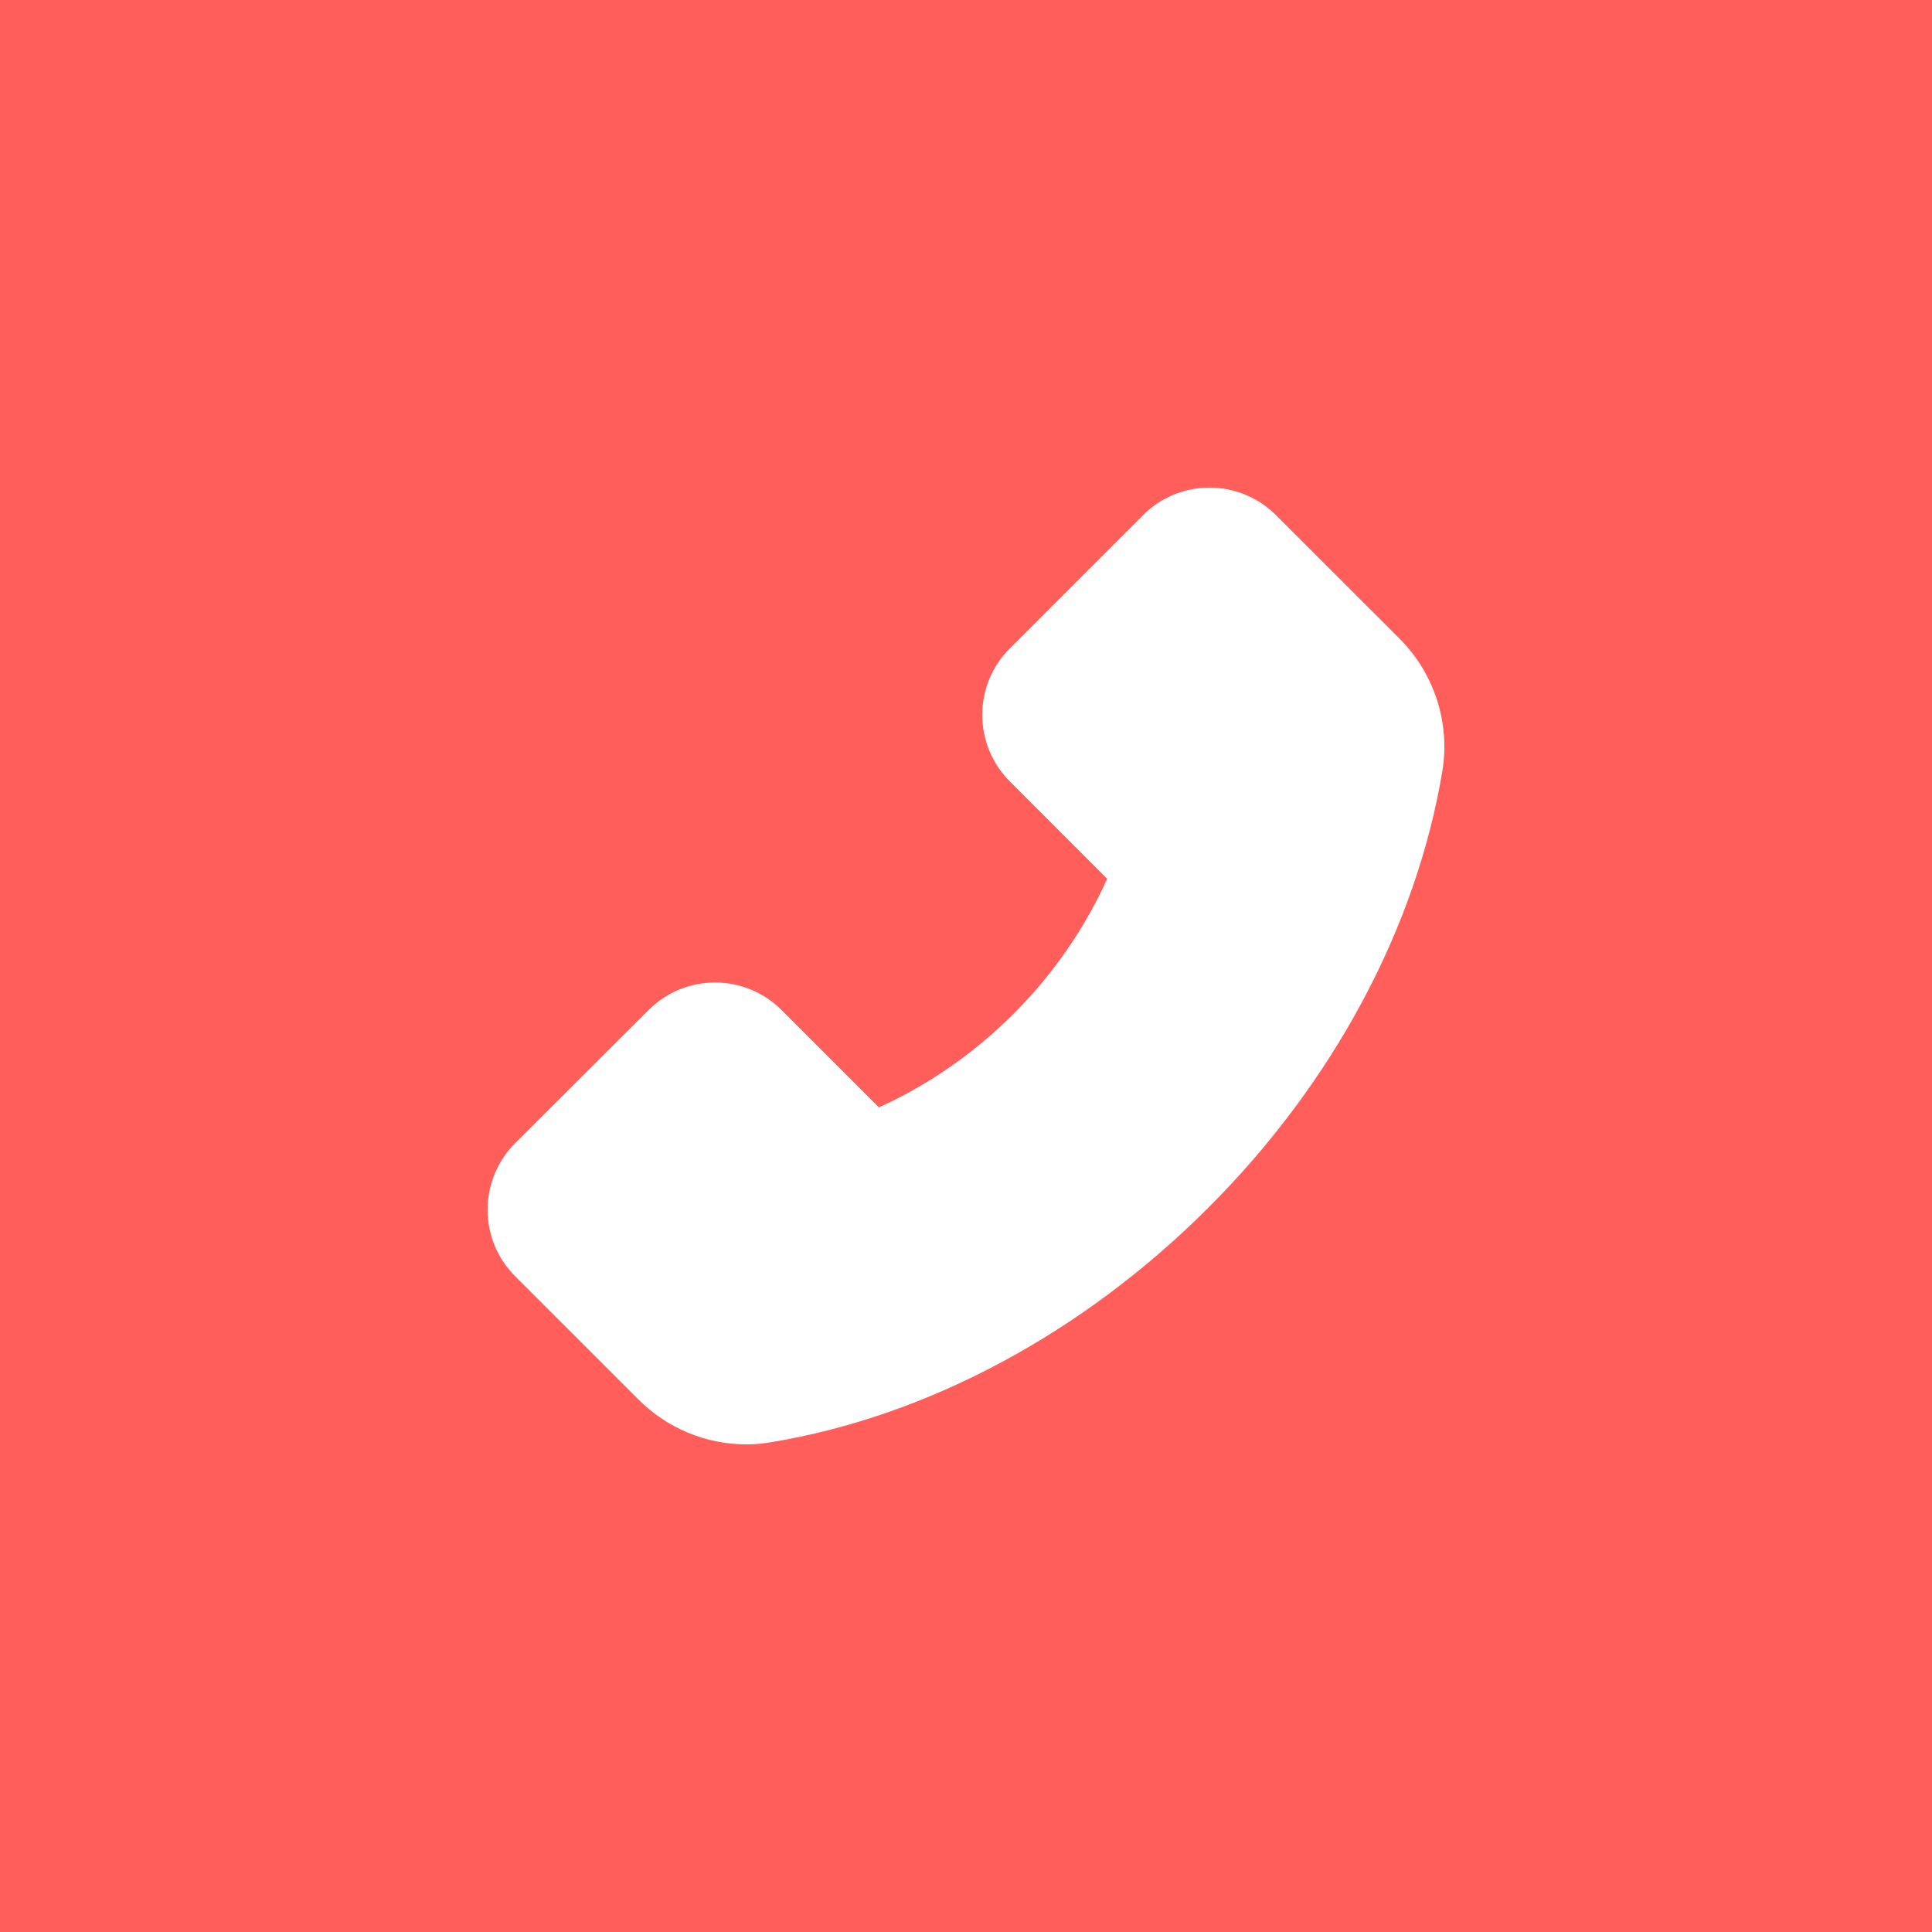 <svg width="26" height="26" viewBox="0 0 26 26" fill="none" xmlns="http://www.w3.org/2000/svg">
<rect width="26" height="26" fill="#FF5E5A"/>
<path d="M18.837 8.597L17.173 6.934C17.056 6.816 16.916 6.723 16.763 6.659C16.609 6.595 16.445 6.562 16.278 6.562C15.939 6.562 15.62 6.695 15.381 6.934L13.591 8.725C13.473 8.842 13.379 8.982 13.315 9.136C13.252 9.289 13.219 9.454 13.219 9.62C13.219 9.959 13.352 10.278 13.591 10.517L14.9 11.827C14.594 12.502 14.167 13.117 13.642 13.641C13.118 14.167 12.504 14.595 11.828 14.903L10.519 13.594C10.401 13.476 10.262 13.382 10.108 13.319C9.955 13.255 9.79 13.222 9.623 13.222C9.284 13.222 8.966 13.355 8.727 13.594L6.934 15.383C6.816 15.5 6.723 15.64 6.659 15.794C6.595 15.948 6.562 16.113 6.562 16.28C6.562 16.619 6.695 16.938 6.934 17.177L8.595 18.837C8.977 19.22 9.503 19.438 10.044 19.438C10.158 19.438 10.267 19.428 10.375 19.409C12.481 19.062 14.57 17.942 16.256 16.258C17.941 14.575 19.059 12.488 19.411 10.375C19.517 9.73 19.303 9.066 18.837 8.597Z" fill="white"/>
</svg>
